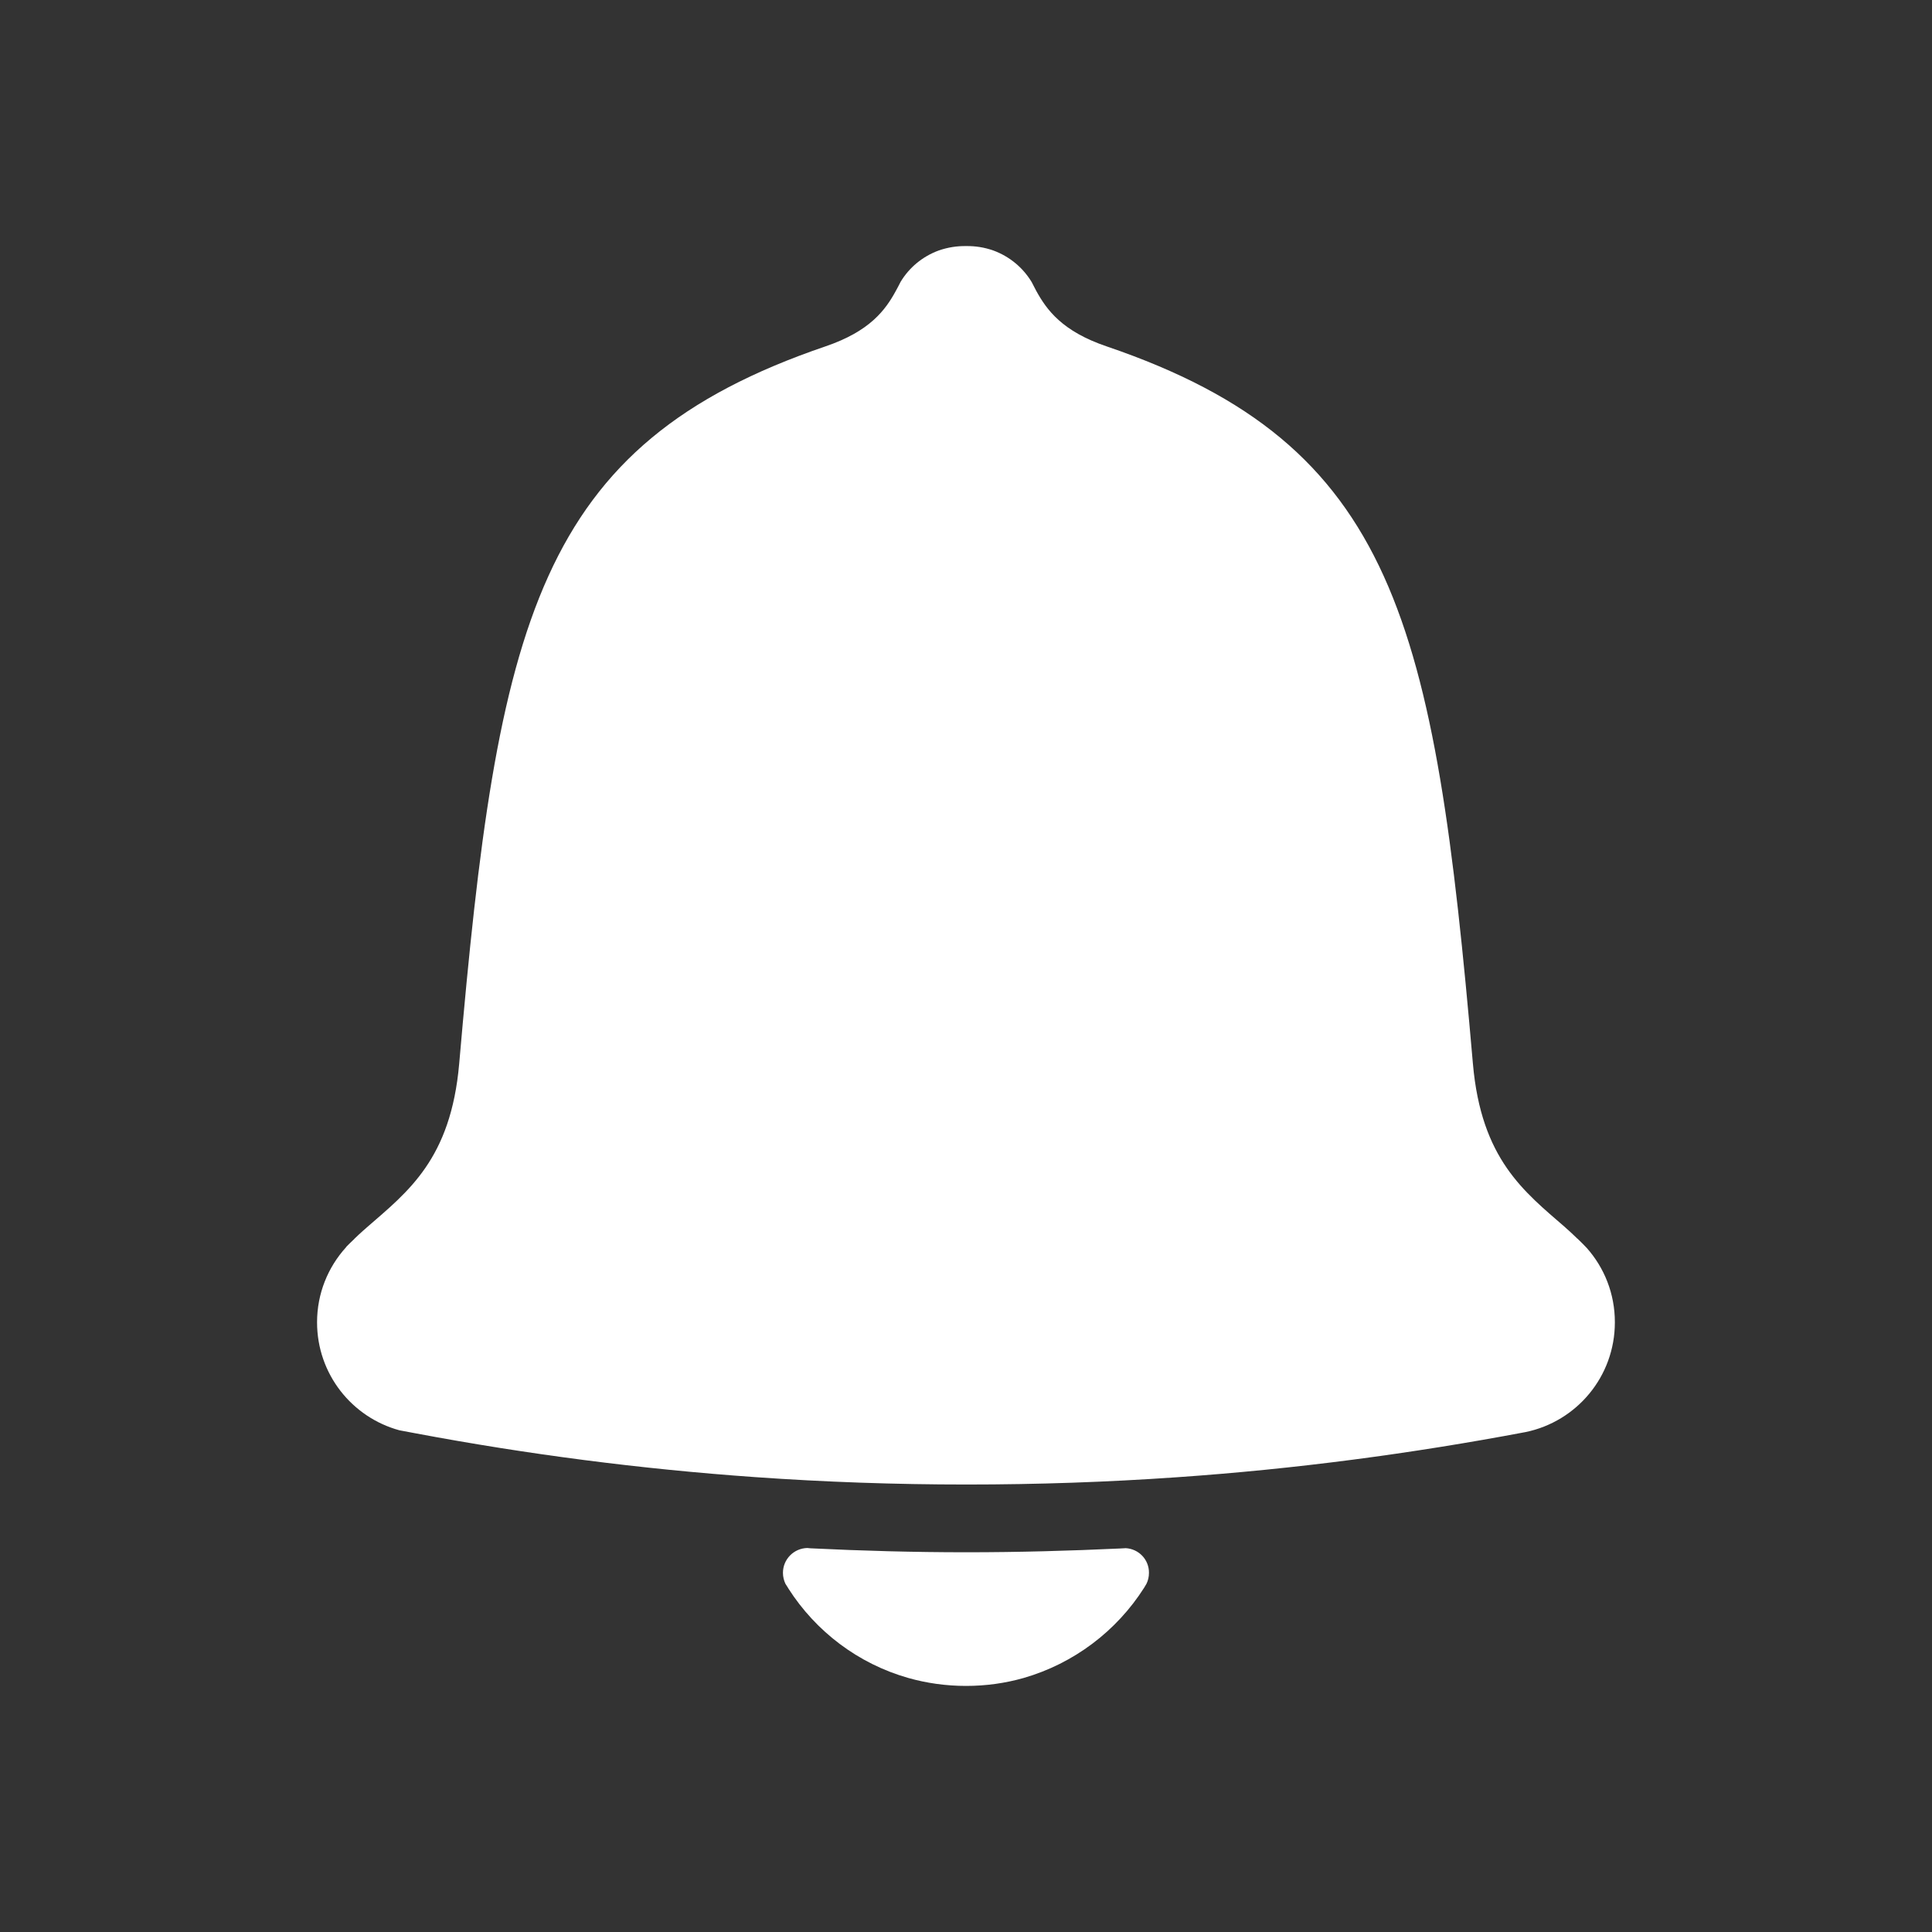 <?xml version="1.0" encoding="utf-8"?>
<!-- Generator: Adobe Illustrator 16.0.0, SVG Export Plug-In . SVG Version: 6.00 Build 0)  -->
<!DOCTYPE svg PUBLIC "-//W3C//DTD SVG 1.1//EN" "http://www.w3.org/Graphics/SVG/1.1/DTD/svg11.dtd">
<svg version="1.1" id="Layer_1" xmlns="http://www.w3.org/2000/svg" xmlns:xlink="http://www.w3.org/1999/xlink" x="0px" y="0px"
	 width="56.693px" height="56.693px" viewBox="0 0 56.693 56.693" enable-background="new 0 0 56.693 56.693" xml:space="preserve">
<rect x="0" y="0" width="56.693" height="56.693" fill="#333333" stroke="none"/>
<g id="Layer_2">
</g>
<g id="Layer_1_1_">
	<g>
		<g>
			<path fill="#FFFFFF" d="M46.561,36.619c-0.085-0.089-0.172-0.178-0.266-0.267c-0.004-0.004-0.009-0.009-0.013-0.009
				c-0.075-0.075-0.155-0.146-0.238-0.225c-0.038-0.036-0.077-0.064-0.115-0.103c-1.2-1.045-2.464-1.994-2.708-4.805
				c-1.123-12.971-2.271-18.158-10.743-21.044c-1.312-0.444-1.764-1.074-2.072-1.634c-0.047-0.088-0.093-0.178-0.136-0.262
				c-0.003,0-0.003-0.004-0.003-0.004c-0.251-0.409-0.635-0.738-1.12-0.916c-0.265-0.093-0.531-0.133-0.798-0.129
				c-0.263-0.004-0.534,0.036-0.801,0.129c-0.487,0.178-0.871,0.509-1.118,0.916l-0.002,0.004c-0.044,0.084-0.088,0.174-0.138,0.262
				c-0.305,0.561-0.758,1.188-2.072,1.634c-8.473,2.889-9.618,8.073-10.743,21.044c-0.245,2.811-1.507,3.76-2.708,4.805
				c-0.037,0.038-0.077,0.066-0.117,0.103c-0.085,0.075-0.169,0.155-0.25,0.233c0,0,0,0.005-0.002,0.005
				c-0.083,0.075-0.156,0.151-0.233,0.227c-0.005,0.009-0.009,0.016-0.013,0.02c-0.527,0.582-0.848,1.352-0.848,2.199
				c0,1.519,1.025,2.79,2.417,3.169l0.496,0.093c3.255,0.611,6.572,1.043,9.942,1.281c2.043,0.144,4.109,0.217,6.188,0.217h0.031
				c2.07,0,4.125-0.071,6.155-0.213c3.473-0.24,6.888-0.693,10.24-1.327c1.492-0.31,2.614-1.628,2.614-3.218
				C47.389,37.963,47.075,37.197,46.561,36.619z M33.034,45.43c-0.053,0.004-0.109,0.004-0.162,0.009
				c-1.485,0.069-2.986,0.111-4.494,0.111h-0.031c-1.53,0-3.05-0.042-4.56-0.116c0-0.004,0-0.004-0.005,0
				c-0.031-0.004-0.06-0.004-0.093-0.009c-0.396,0.009-0.714,0.331-0.714,0.728c0,0.115,0.027,0.225,0.073,0.322
				c0.027,0.044,0.054,0.084,0.082,0.129c0,0.004,0.004,0.009,0.004,0.009c0.805,1.261,2.048,2.208,3.52,2.626
				c0.534,0.151,1.103,0.233,1.692,0.233s1.154-0.08,1.692-0.233c1.474-0.425,2.726-1.377,3.533-2.644l0.071-0.12
				c0.049-0.098,0.073-0.207,0.073-0.322C33.719,45.765,33.416,45.451,33.034,45.43z"/>
		</g>
	</g>
</g>
</svg>
